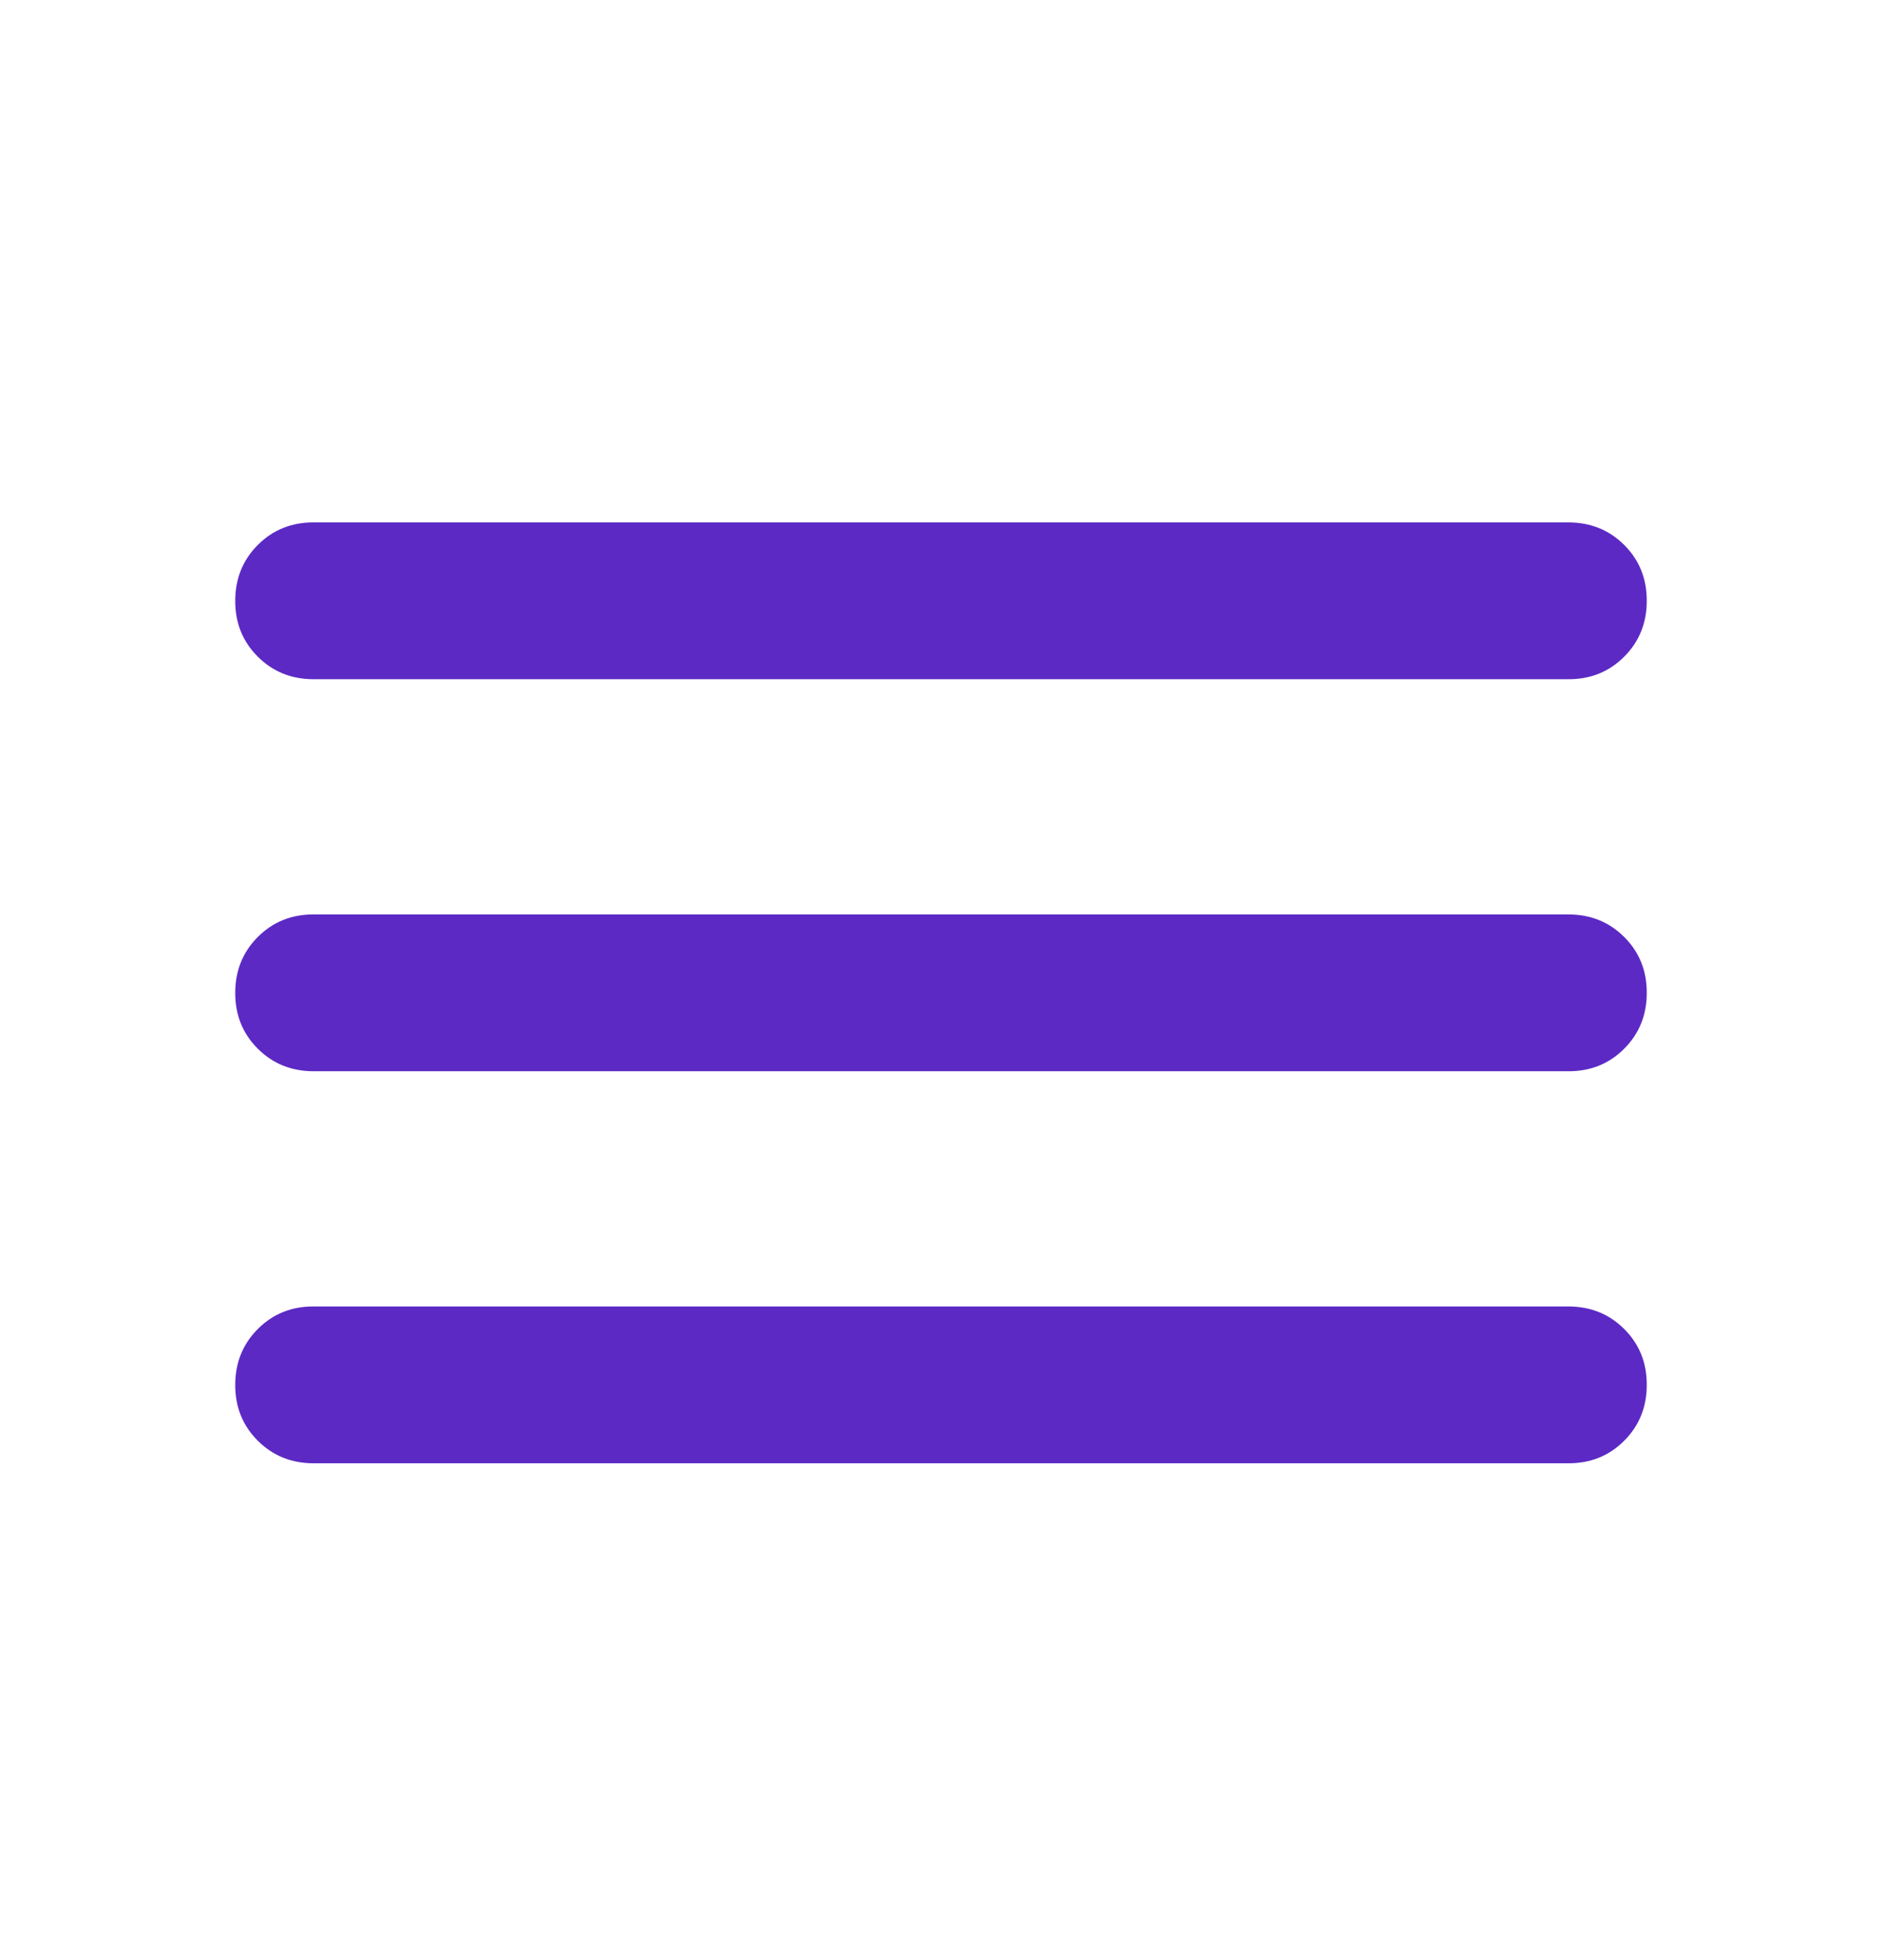 <svg width="24" height="25" viewBox="0 0 24 25" fill="none" xmlns="http://www.w3.org/2000/svg">
<path d="M4 18.663C3.717 18.663 3.479 18.567 3.287 18.375C3.095 18.183 2.999 17.946 3 17.663C3 17.38 3.096 17.142 3.288 16.95C3.48 16.758 3.717 16.662 4 16.663H20C20.283 16.663 20.521 16.759 20.713 16.951C20.905 17.143 21.001 17.38 21 17.663C21 17.946 20.904 18.184 20.712 18.376C20.52 18.568 20.283 18.664 20 18.663H4ZM4 13.663C3.717 13.663 3.479 13.567 3.287 13.375C3.095 13.183 2.999 12.946 3 12.663C3 12.38 3.096 12.142 3.288 11.95C3.48 11.758 3.717 11.662 4 11.663H20C20.283 11.663 20.521 11.759 20.713 11.951C20.905 12.143 21.001 12.38 21 12.663C21 12.946 20.904 13.184 20.712 13.376C20.52 13.568 20.283 13.664 20 13.663H4ZM4 8.663C3.717 8.663 3.479 8.567 3.287 8.375C3.095 8.183 2.999 7.946 3 7.663C3 7.38 3.096 7.142 3.288 6.95C3.48 6.758 3.717 6.662 4 6.663H20C20.283 6.663 20.521 6.759 20.713 6.951C20.905 7.143 21.001 7.38 21 7.663C21 7.946 20.904 8.184 20.712 8.376C20.52 8.568 20.283 8.664 20 8.663H4Z" fill="#5C29C4"/>
</svg>
